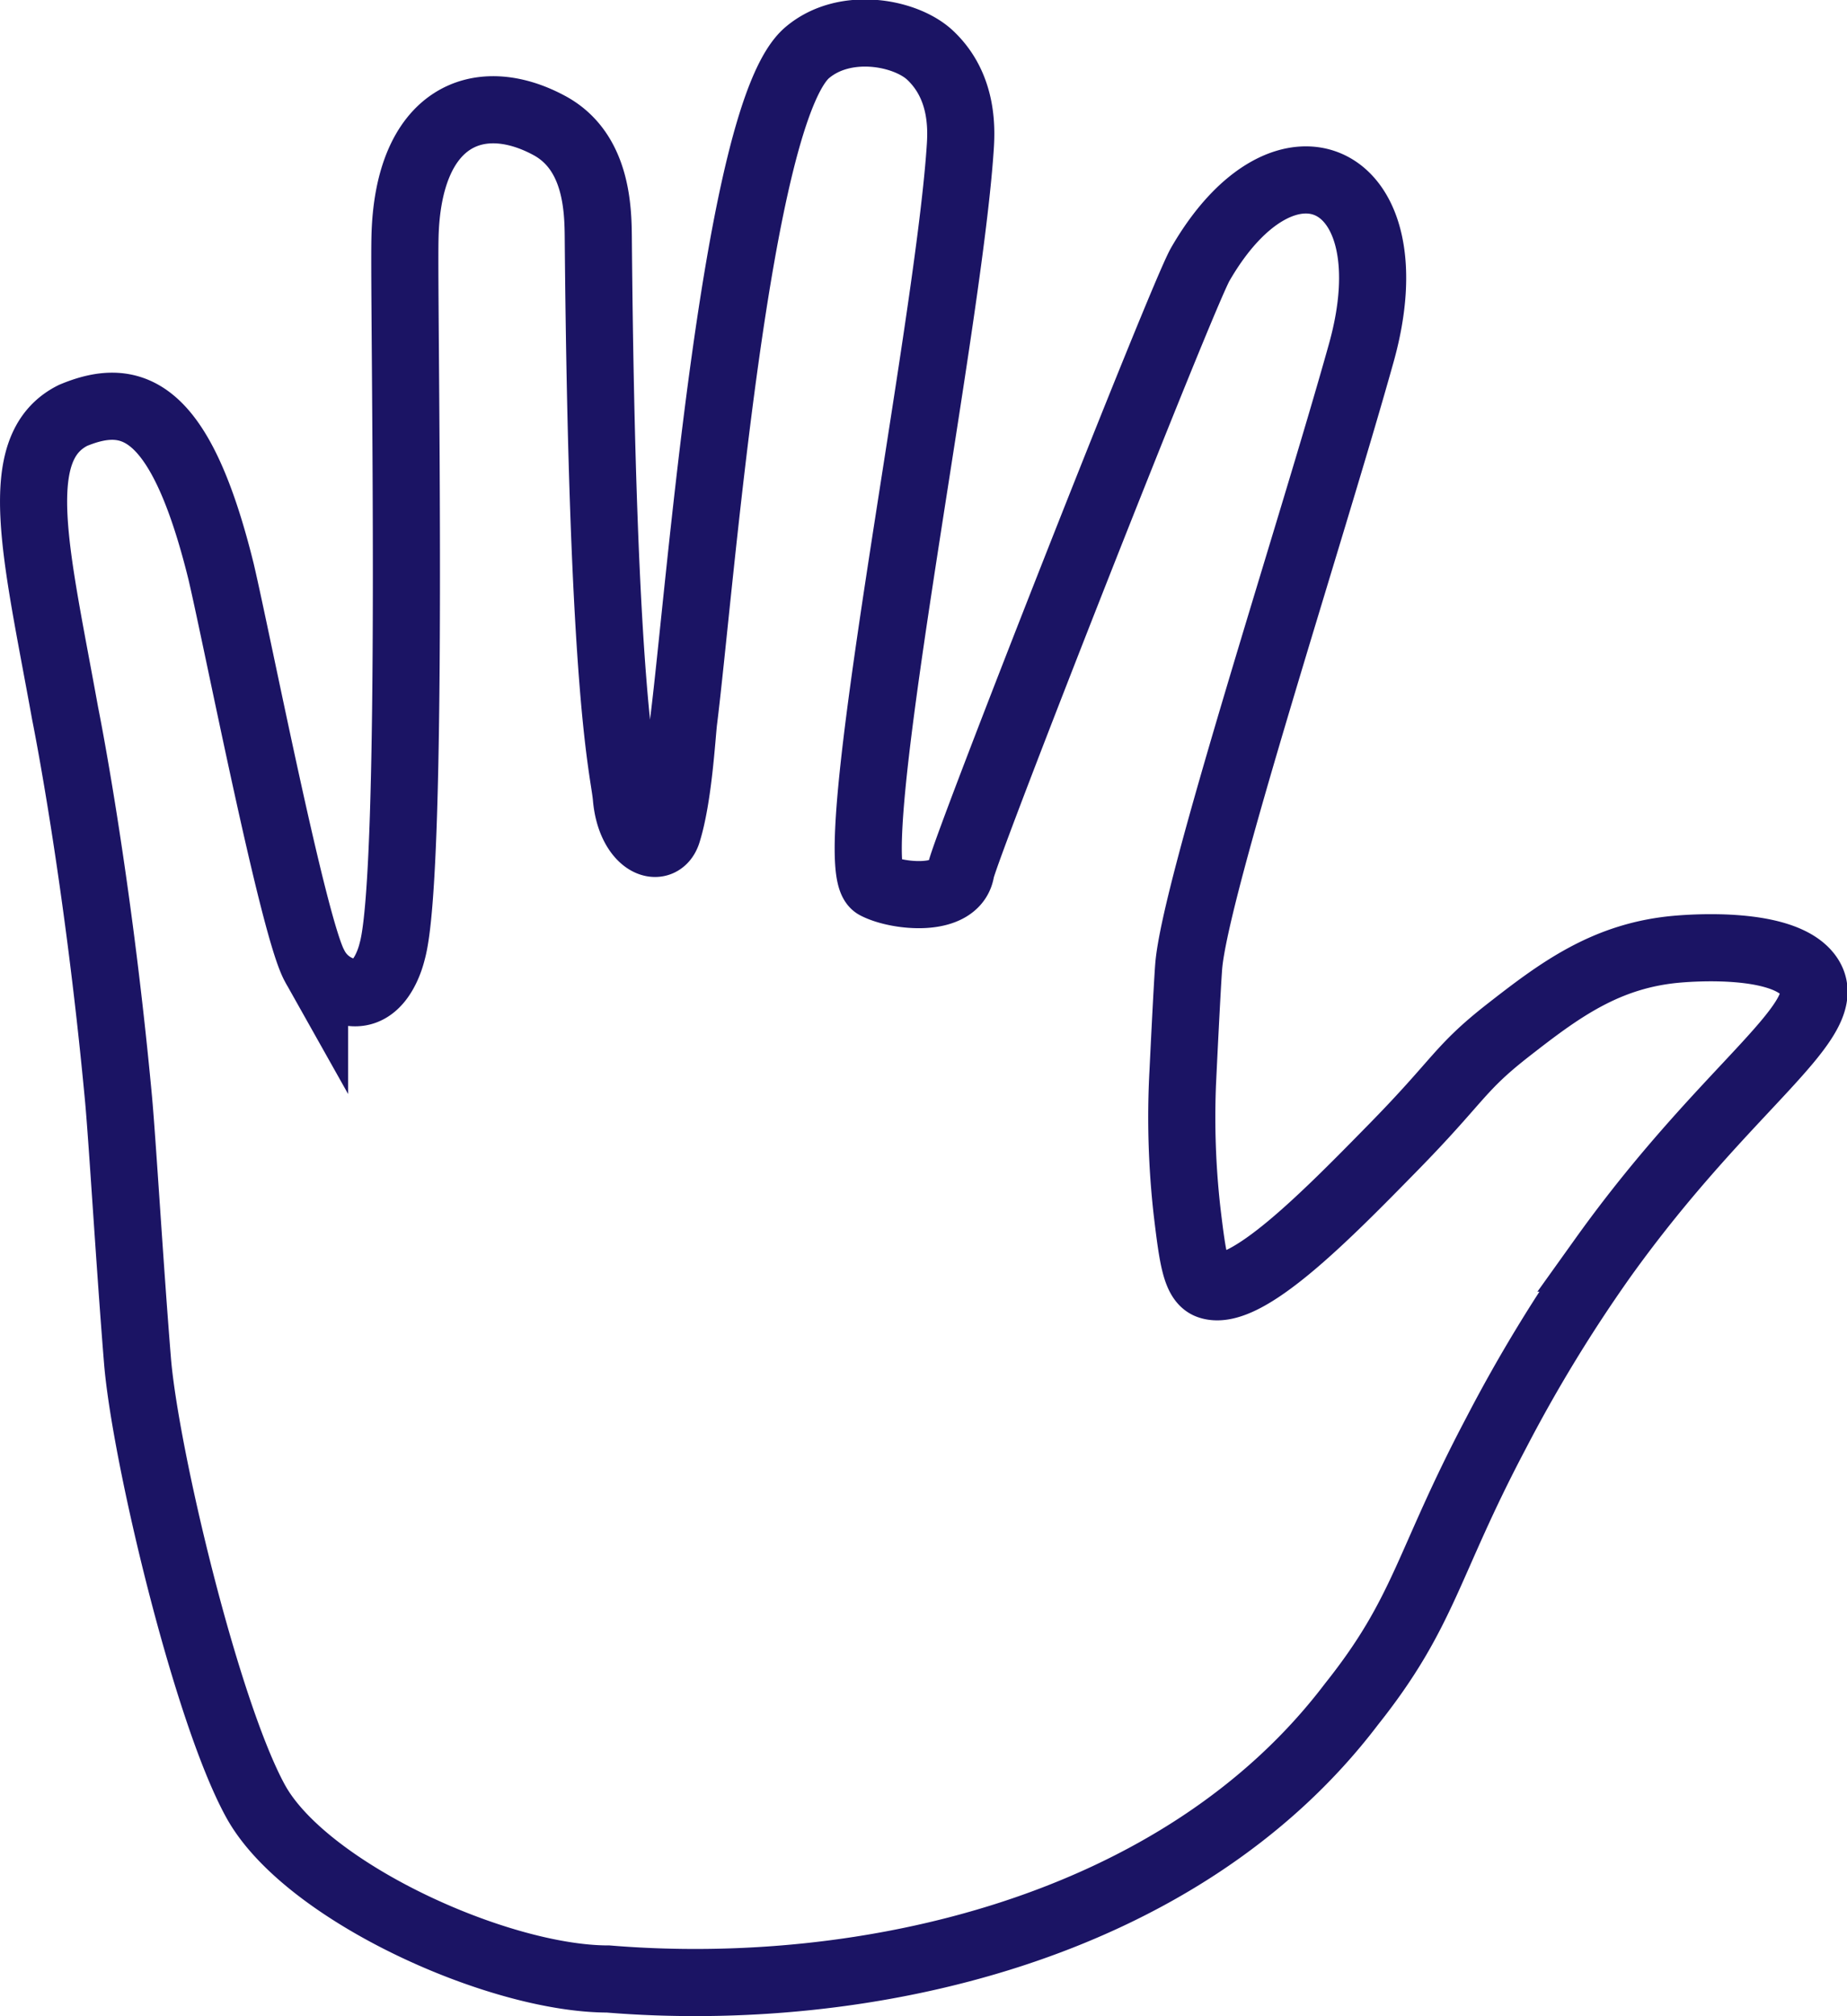 <svg id="Layer_1" data-name="Layer 1" xmlns="http://www.w3.org/2000/svg" viewBox="0 0 165.1 180.17"><defs><style>.cls-1{fill:none;stroke:#1b1464;stroke-miterlimit:10;stroke-width:6px;}</style></defs><path class="cls-1" d="M272.15,386.85c-9.87,0-27.09-7.82-31.52-15.9s-9.87-31-10.55-39.35-1.36-19.8-1.7-23.45c-1.89-20.23-4.77-34.4-4.77-34.4-2.58-14.28-5.08-23.74.71-26.63,5.34-2.23,9.63-.6,13.23,13.95,1.54,6.58,6.46,31.86,8.36,35.24a4.44,4.44,0,0,0,2.55,2.2c2.91,1.06,4.09-2.27,4.39-3.51,2-7.11,1-57.67,1.14-63.71.22-10.93,6.6-13.48,12.91-10.07,4.26,2.3,4.35,7.49,4.37,10.05.36,41.63,2.29,47.44,2.51,50,.34,3.93,3,5.15,3.66,3.16,1-3.14,1.3-8.64,1.46-10,1.47-11.69,4.7-54.36,11.05-59.73,3.32-2.81,8.65-1.84,10.89.15,3.18,2.9,2.88,7,2.77,8.55-1.17,16.92-10.8,64.05-7.54,65.74,1.9,1,7.2,1.57,7.62-1.37.6-2.6,19.75-51.31,21.39-54.15,7.66-13.28,18.83-8,14.4,7.89s-14.94,48-15.44,54.92c-.15,2-.5,9.3-.5,9.3h0a75.09,75.09,0,0,0,.36,12.53c.5,4.16.78,6.25,2,6.63,3.28,1.06,10.5-6.31,16.43-12.36s5.85-7,10.21-10.42c4.59-3.58,8.81-6.78,15.32-7.3,1-.08,9.29-.75,11.58,2.34,2.89,3.92-7.11,9.51-18.39,25.28a133.69,133.69,0,0,0-9.53,15.64c-6.21,11.75-6.33,15.94-12.93,24.23C323.29,382.45,295,388.73,272.15,386.85Z" transform="translate(-217.79 -210)"/></svg>